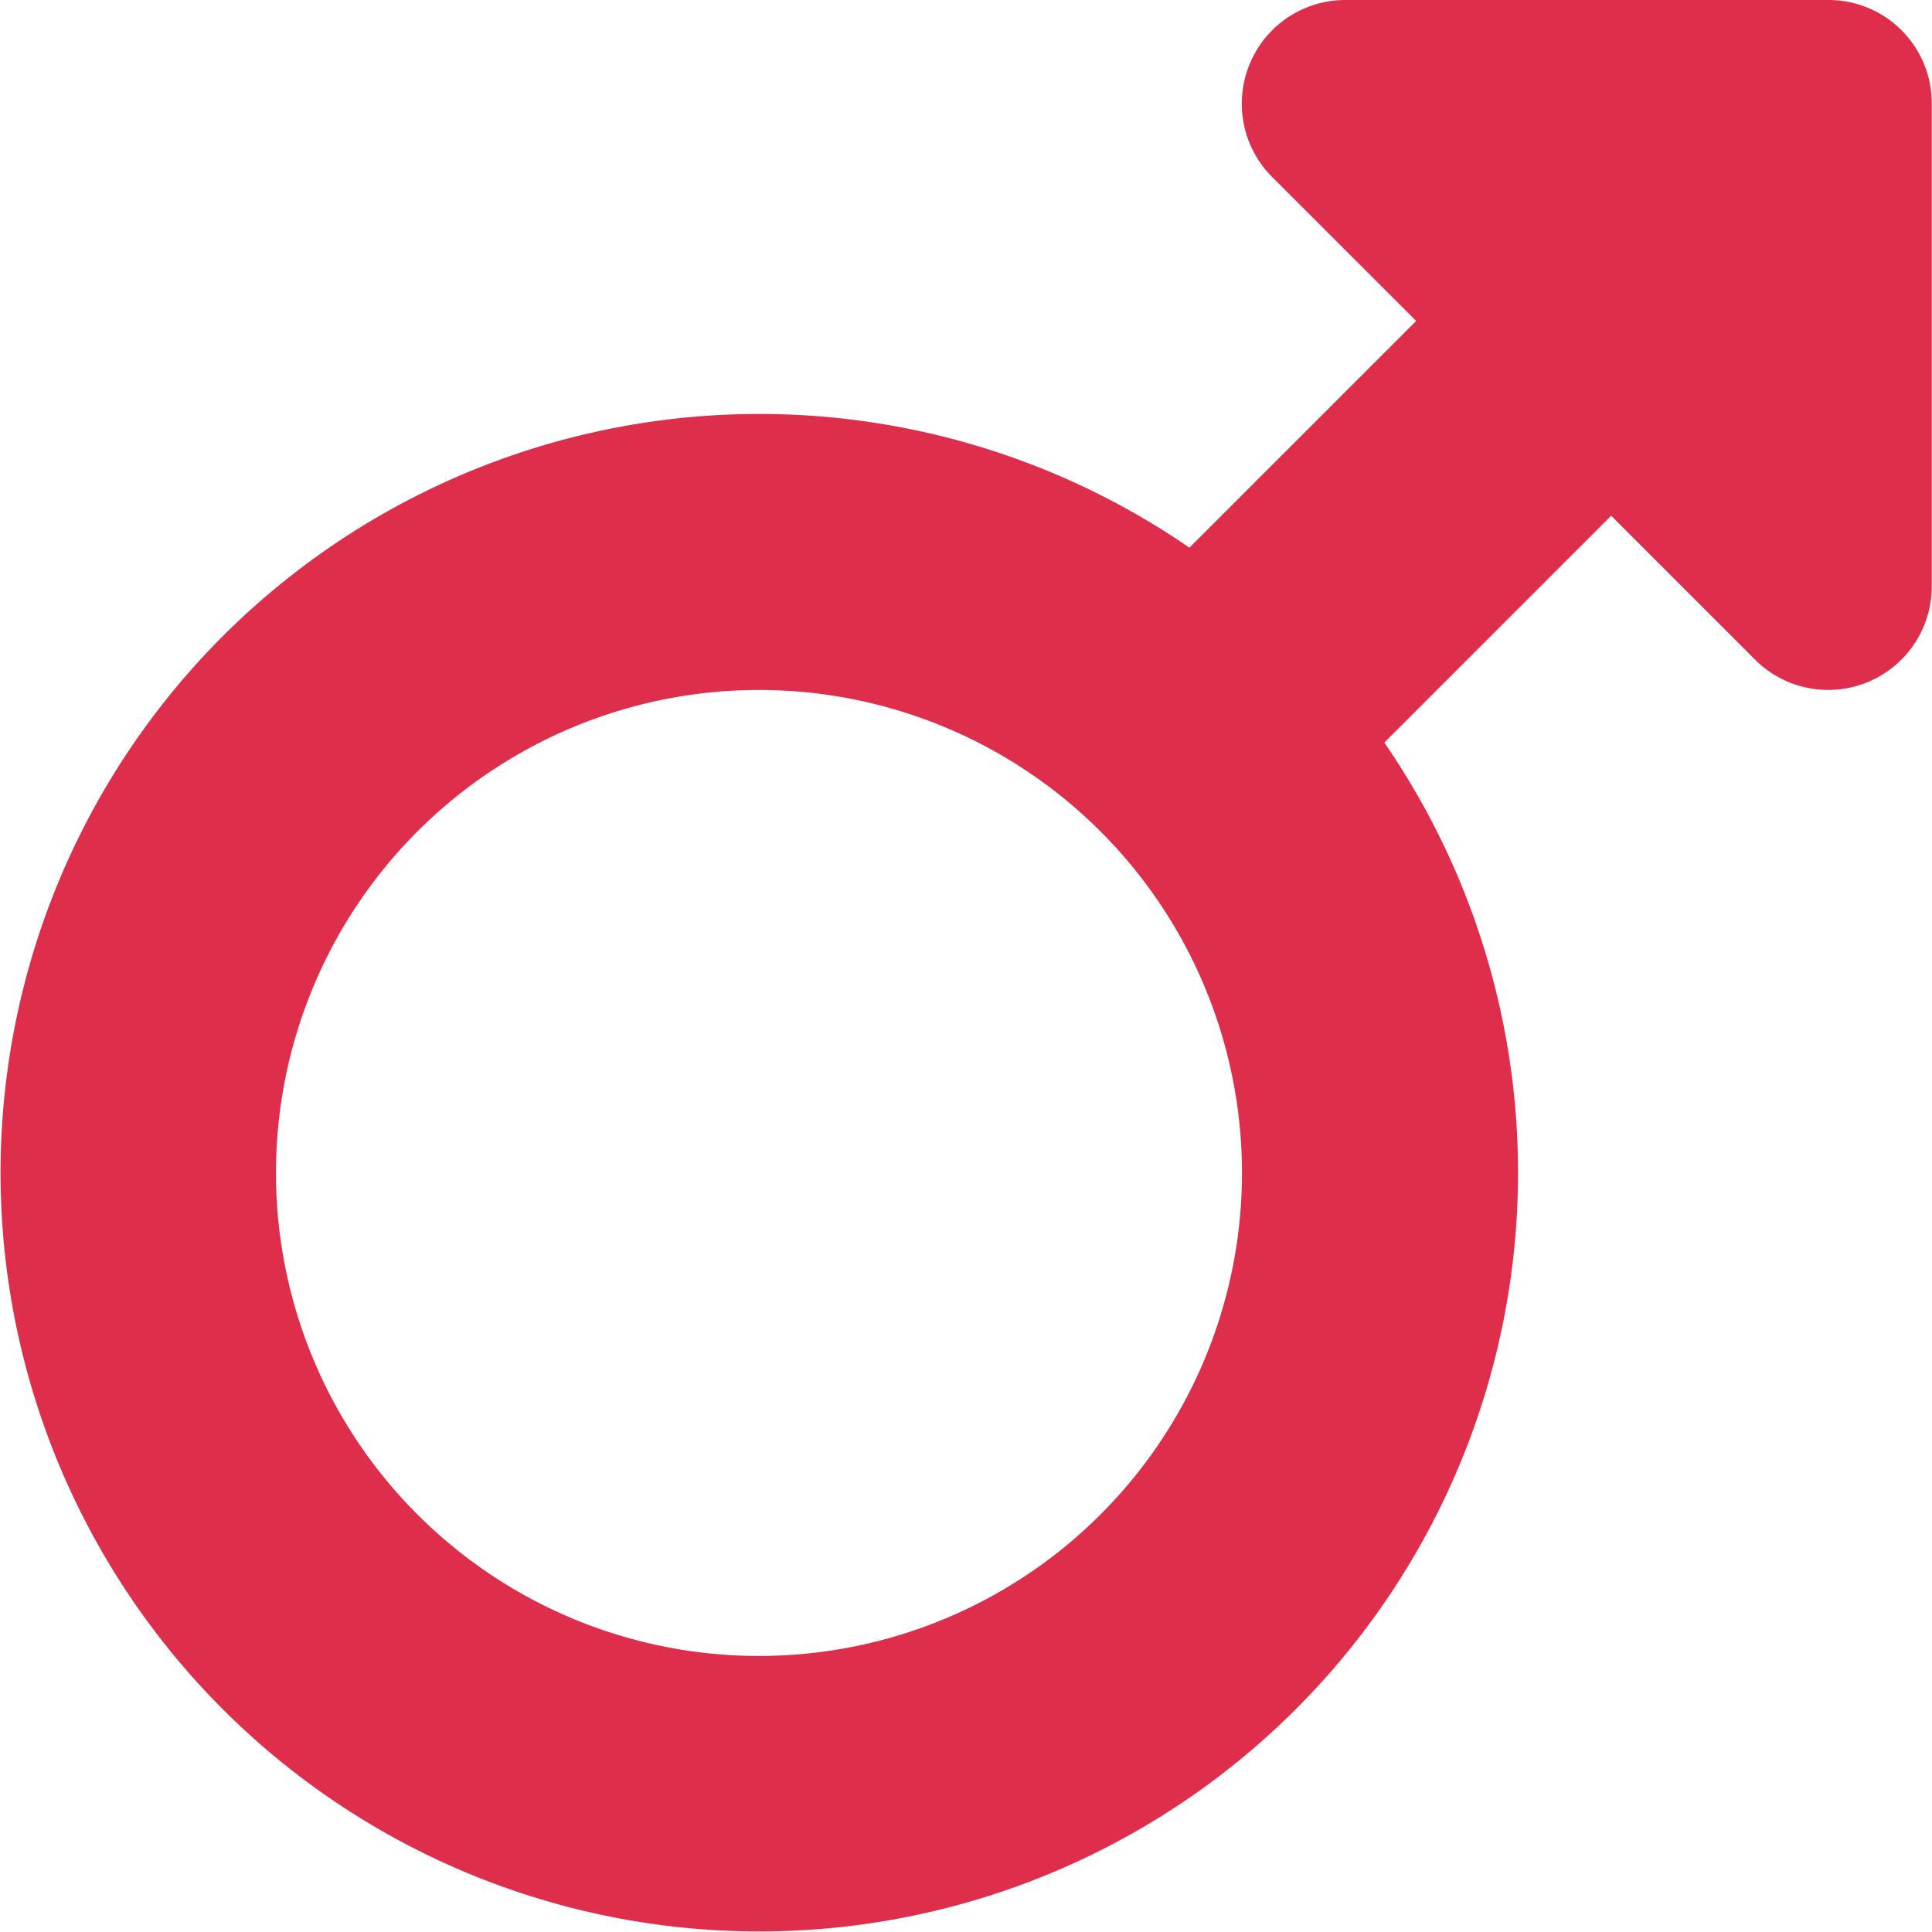 <svg xmlns="http://www.w3.org/2000/svg" width="32.504" height="32.504" viewBox="0 0 32.504 32.504">
  <path id="mars-solid" d="M21.026,33.074A1.739,1.739,0,0,1,22.636,32h8.126A1.737,1.737,0,0,1,32.5,33.741v8.126A1.742,1.742,0,0,1,29.529,43.1l-2.423-2.423-3.816,3.816a12.765,12.765,0,1,1-3.279-3.279L23.826,37.4,21.4,34.975A1.744,1.744,0,0,1,21.026,33.074Zm8,2.409ZM12.769,59.86a8.126,8.126,0,1,0-8.126-8.126,8.126,8.126,0,0,0,8.126,8.126Z" transform="translate(0 -32)" fill="#de2e4b"/>
</svg>
